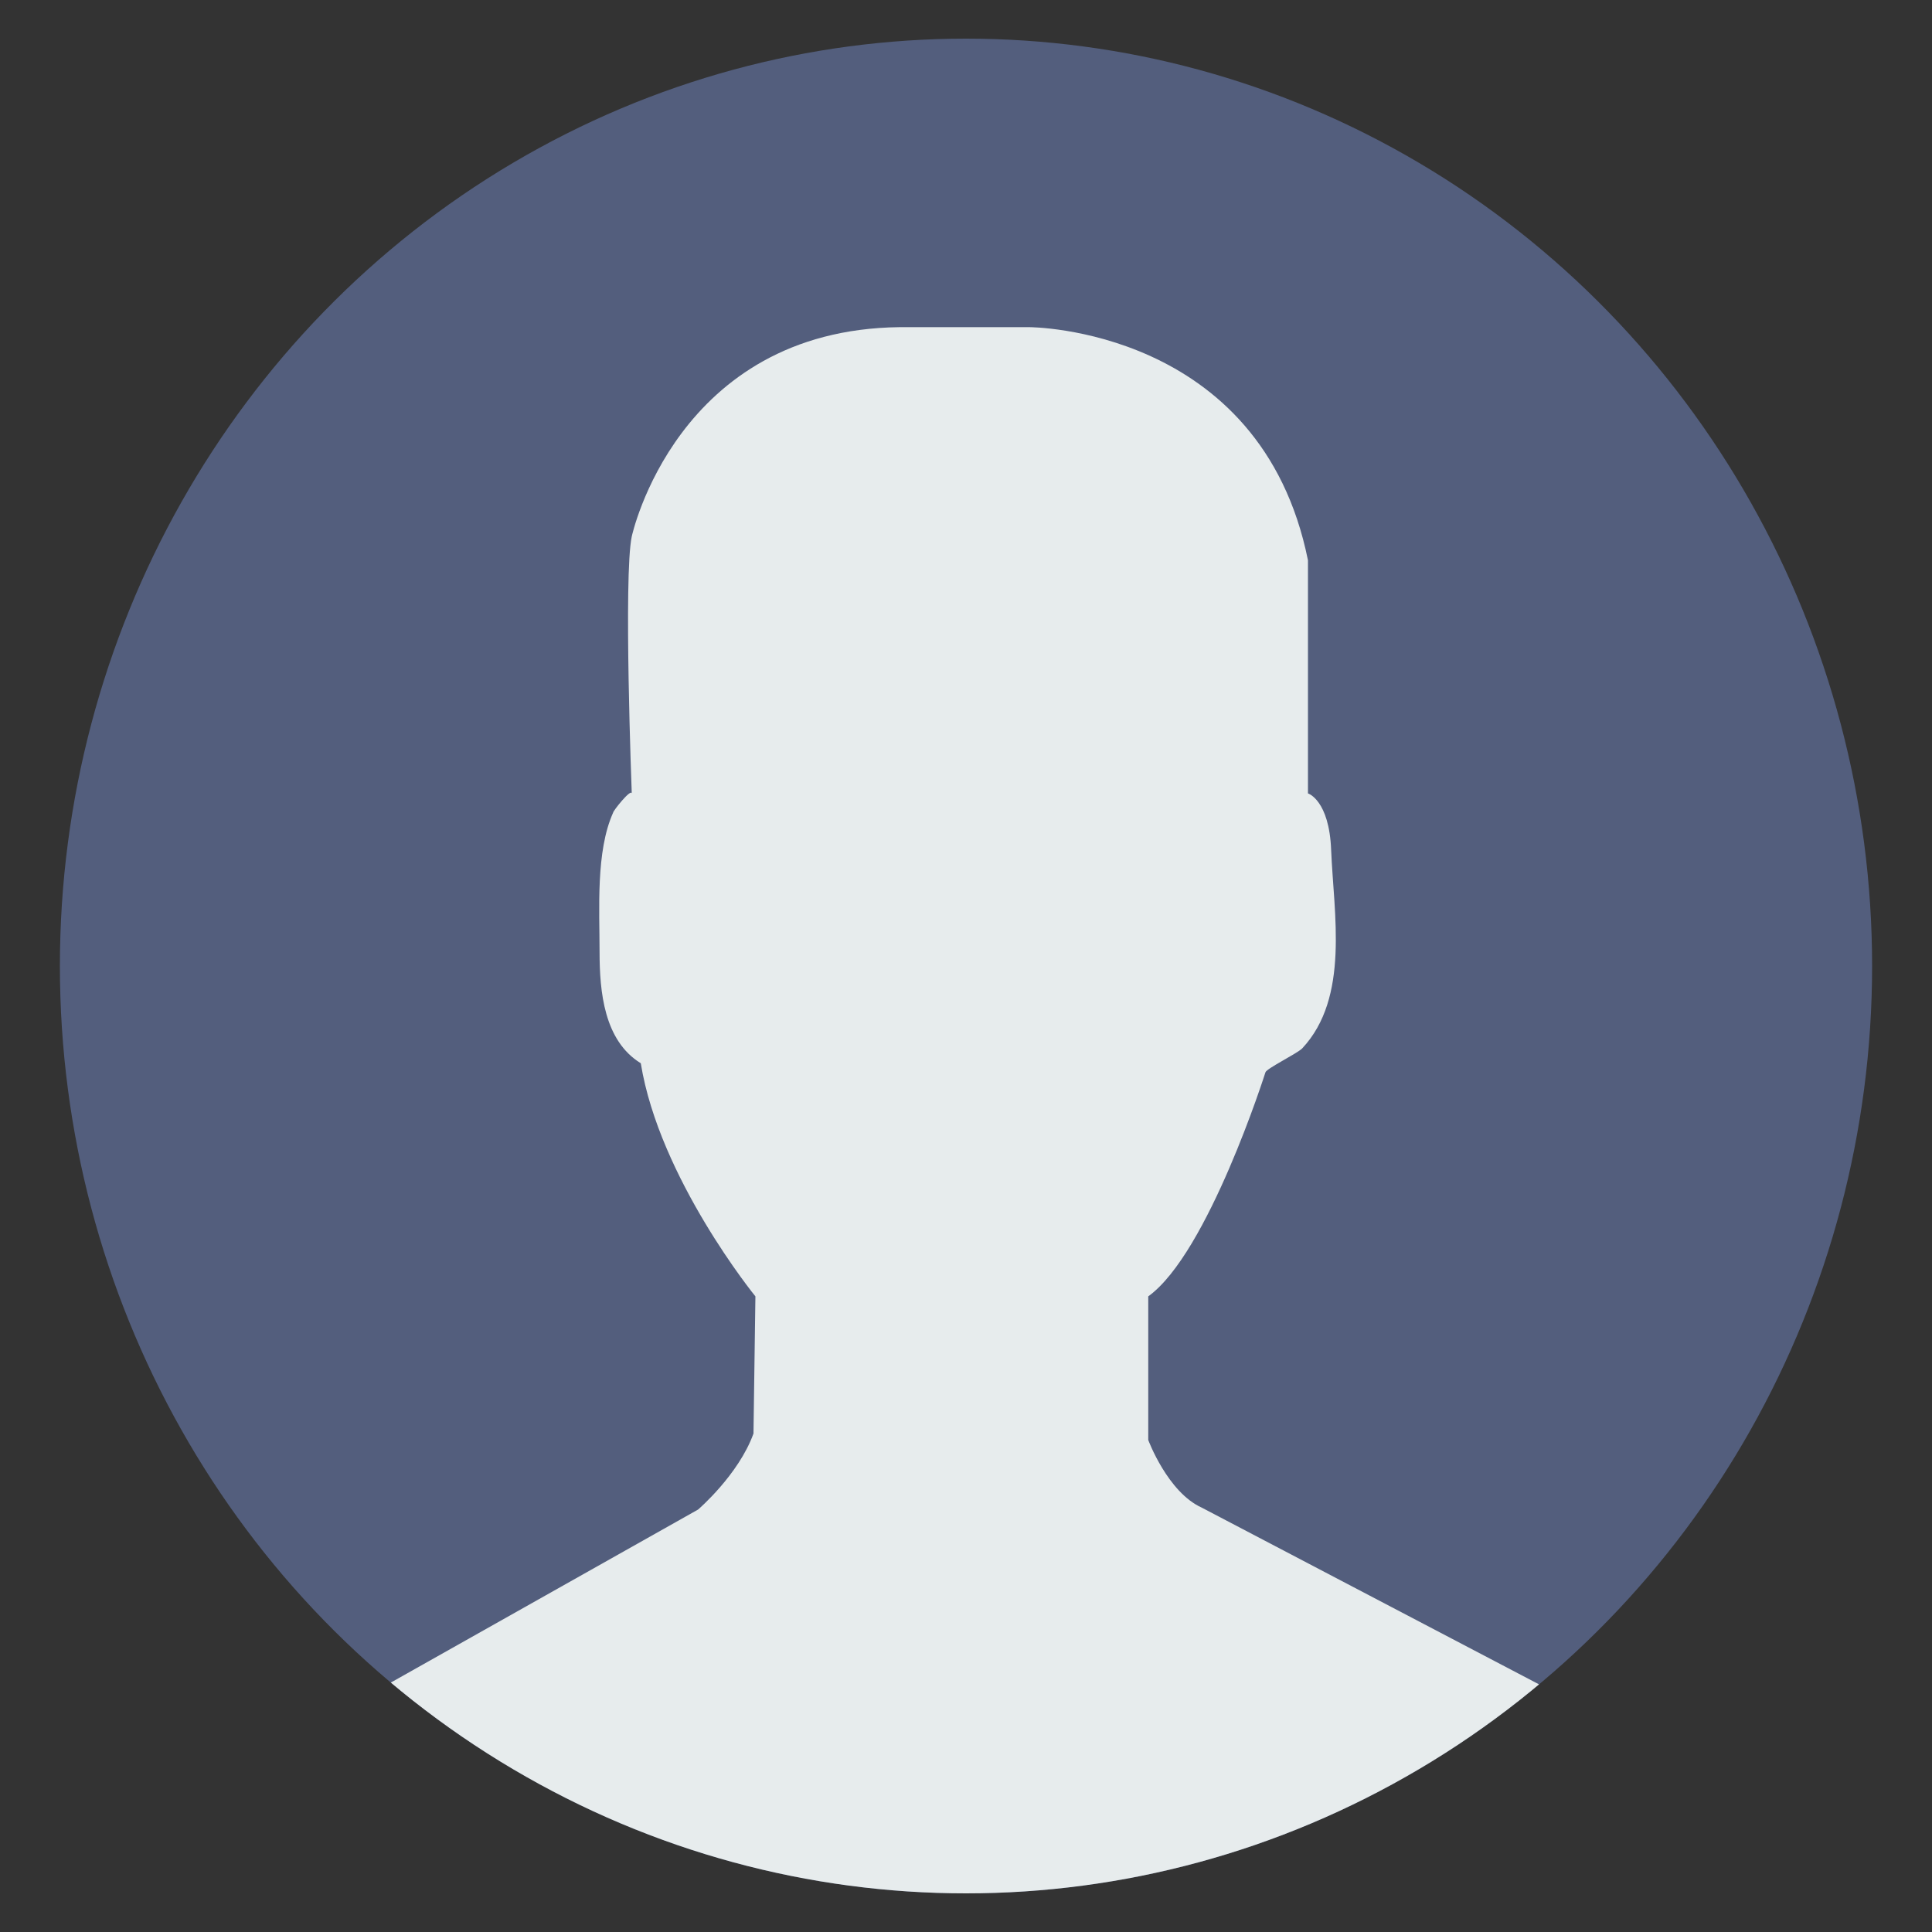 <?xml version="1.0" encoding="utf-8"?>
<!-- Generator: Adobe Illustrator 18.0.0, SVG Export Plug-In . SVG Version: 6.00 Build 0)  -->
<!DOCTYPE svg PUBLIC "-//W3C//DTD SVG 1.1//EN" "http://www.w3.org/Graphics/SVG/1.1/DTD/svg11.dtd">
<svg version="1.1" id="圖層_1" xmlns="http://www.w3.org/2000/svg" xmlns:xlink="http://www.w3.org/1999/xlink" x="0px" y="0px"
	 viewBox="0 0 300 300" enable-background="new 0 0 300 300" xml:space="preserve">
<rect x="0" y="0" width="300" height="300" fill="#333333" stroke="none"/>
<g>
	<defs>
		<ellipse id="SVGID_1_" cx="150" cy="150" rx="140.7" ry="144"/>
	</defs>
	<clipPath id="SVGID_2_">
		<use xlink:href="#SVGID_1_"  overflow="visible"/>
	</clipPath>
	<ellipse clip-path="url(#SVGID_2_)" fill="#535E7D" cx="150" cy="150" rx="140.7" ry="144"/>
	<path clip-path="url(#SVGID_2_)" fill="#E7ECED" d="M98.1,123.2c0,0-1.3-33.8,0-39.9c0,0,6.9-32.1,41.6-32.5h20.1
		c0,0,36,0,43.3,36.2v36.2c0,0,3.3,1,3.6,8.8c0.4,9.9,2.9,22.9-4.5,30.8c-0.8,0.8-5.5,3.1-5.7,3.7c0,0-8.9,28.1-18.2,34.8v22.3
		c0,0,3,8.1,8.3,10.5l54.2,28.4c0,0-83.5,77.7-182.3,0l49.9-28.1c0,0,6.3-5.4,8.6-11.8l0.3-21.3c0,0-14.9-18.3-17.8-36.2
		c-5.7-3.5-6.4-11.1-6.4-17.3c0-6.6-0.6-15.6,2.1-21.6C95.2,125.9,98,122.4,98.1,123.2z"/>
</g>
</svg>
